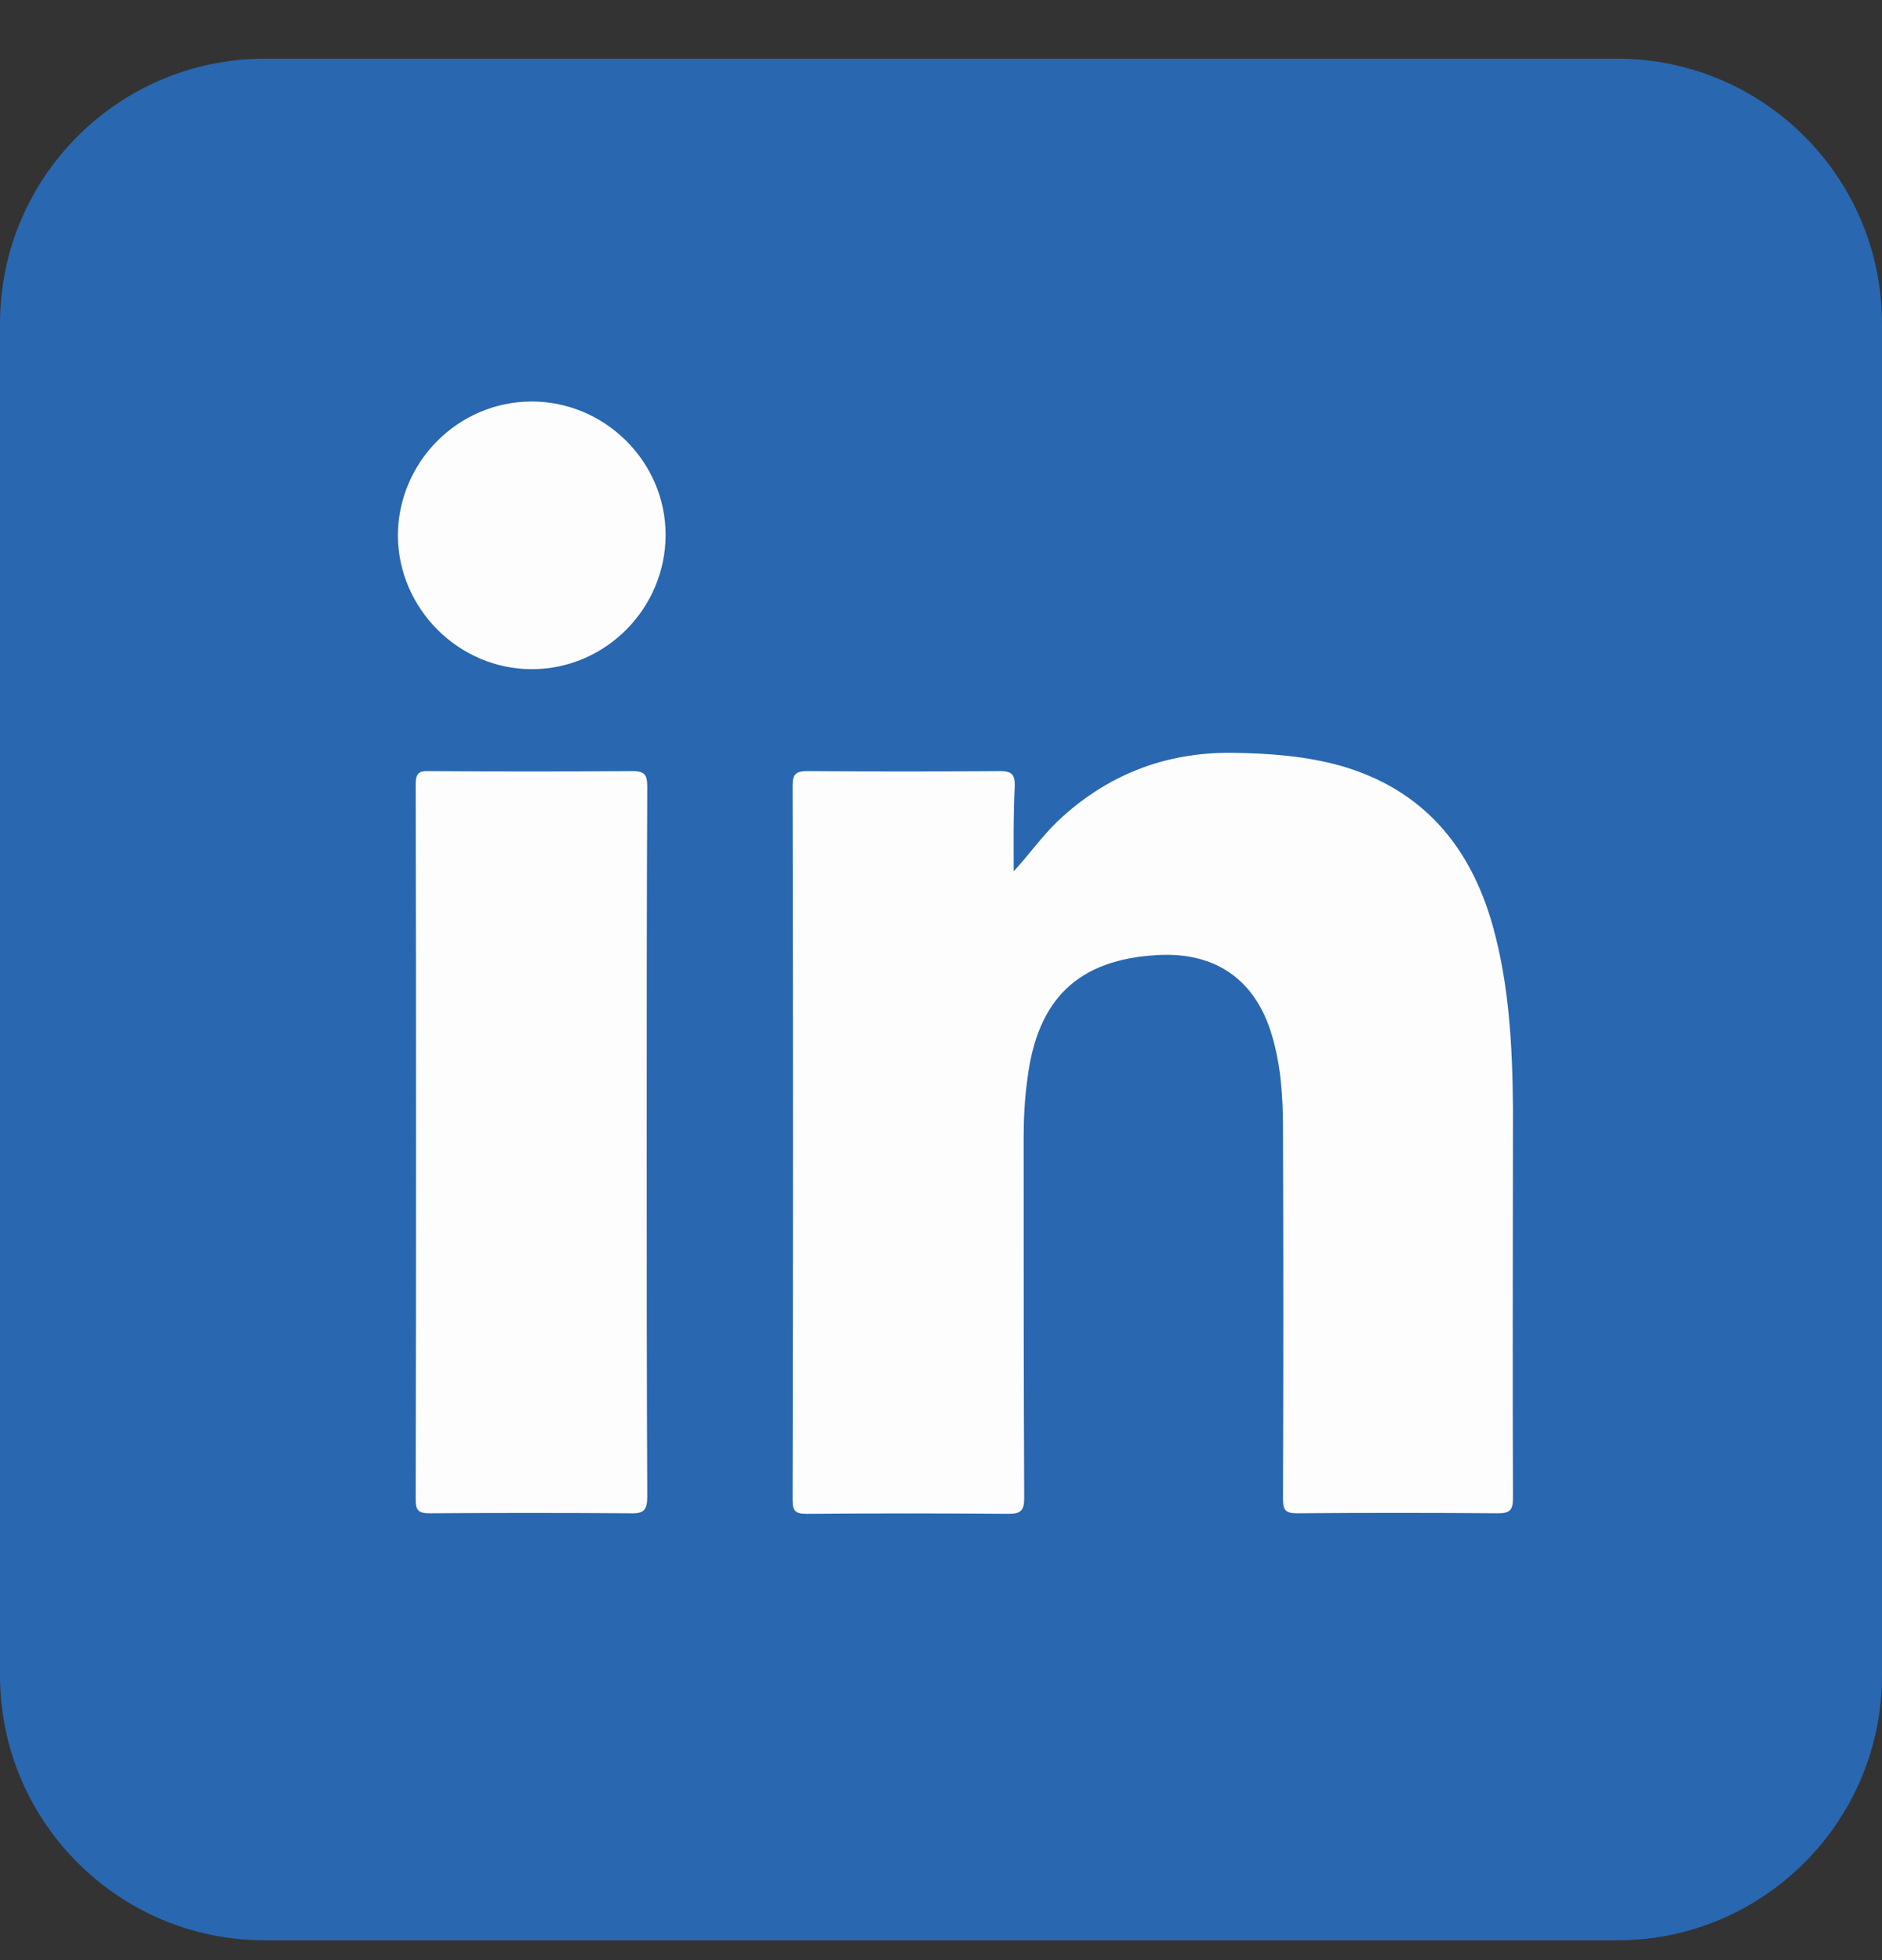 <svg width="24" height="25" viewBox="0 0 24 25" fill="none" xmlns="http://www.w3.org/2000/svg">
<rect x="0" y="0" width="24" height="25" fill="#333333" stroke="none"/>
<path d="M20.62 24.748H3.38C1.513 24.748 0 23.235 0 21.368V4.128C0 2.261 1.513 0.748 3.38 0.748H20.62C22.487 0.748 24 2.261 24 4.128V21.368C24 23.235 22.487 24.748 20.62 24.748Z" fill="#2967B0"/>
<path d="M12.927 11.114C13.127 10.895 13.287 10.668 13.487 10.475C14.107 9.888 14.847 9.595 15.707 9.601C16.181 9.608 16.647 9.641 17.101 9.768C18.141 10.068 18.747 10.788 19.034 11.801C19.247 12.561 19.287 13.348 19.294 14.134C19.294 15.794 19.287 17.448 19.294 19.108C19.294 19.261 19.254 19.301 19.101 19.301C18.247 19.294 17.394 19.294 16.541 19.301C16.387 19.301 16.361 19.255 16.361 19.114C16.367 17.535 16.367 15.961 16.361 14.381C16.361 13.988 16.334 13.588 16.221 13.208C16.014 12.501 15.507 12.141 14.767 12.181C13.754 12.235 13.227 12.735 13.101 13.768C13.067 14.014 13.054 14.261 13.054 14.508C13.054 16.041 13.054 17.575 13.061 19.108C13.061 19.261 13.021 19.308 12.867 19.308C12.007 19.301 11.147 19.301 10.287 19.308C10.147 19.308 10.107 19.274 10.107 19.134C10.114 16.095 10.114 13.061 10.107 10.021C10.107 9.868 10.154 9.835 10.301 9.835C11.121 9.841 11.934 9.841 12.754 9.835C12.907 9.835 12.941 9.881 12.941 10.021C12.921 10.388 12.927 10.748 12.927 11.114Z" fill="#FDFDFD"/>
<path d="M8.247 14.581C8.247 16.081 8.247 17.588 8.254 19.088C8.254 19.255 8.214 19.308 8.041 19.301C7.187 19.295 6.334 19.295 5.481 19.301C5.341 19.301 5.301 19.268 5.301 19.128C5.307 16.088 5.307 13.041 5.301 10.001C5.301 9.875 5.334 9.828 5.467 9.835C6.334 9.841 7.201 9.841 8.067 9.835C8.234 9.835 8.254 9.895 8.254 10.041C8.247 11.555 8.247 13.068 8.247 14.581Z" fill="#FDFDFD"/>
<path d="M8.488 6.821C8.488 7.761 7.721 8.535 6.781 8.535C5.854 8.535 5.081 7.768 5.074 6.835C5.074 5.895 5.841 5.121 6.781 5.121C7.714 5.121 8.488 5.888 8.488 6.821Z" fill="#FDFDFD"/>
</svg>
